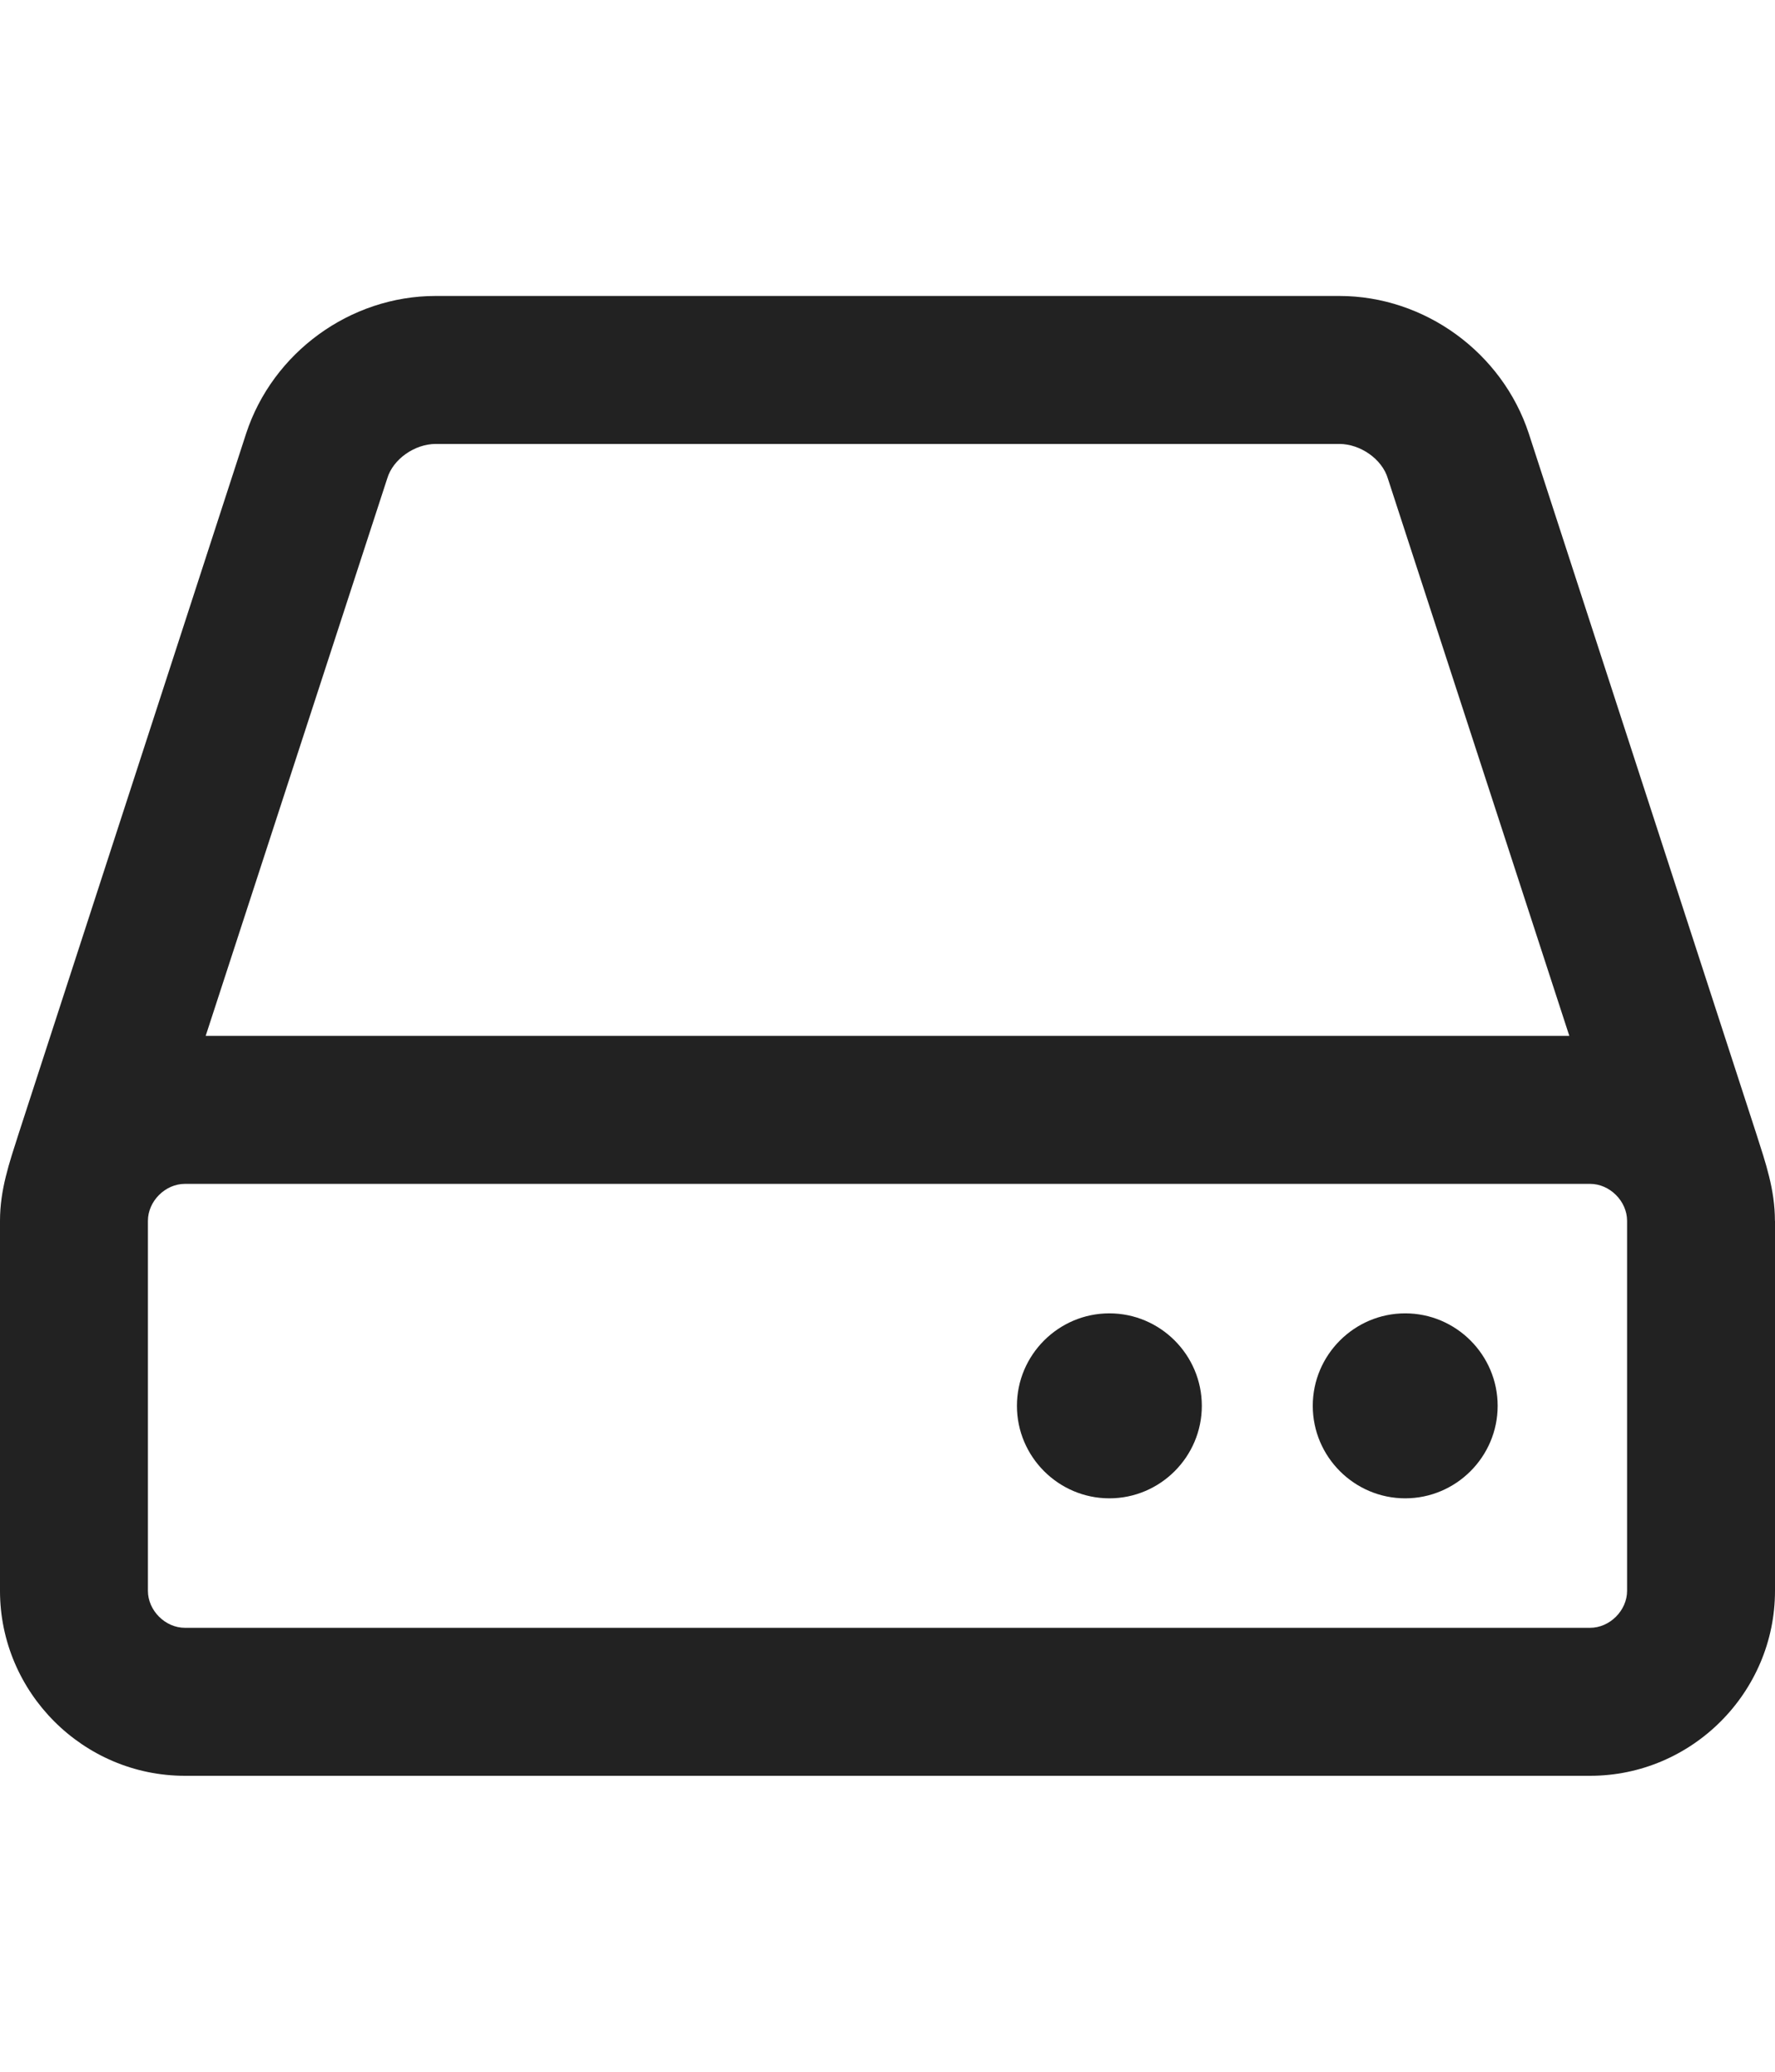 
<svg version="1.1" xmlns="http://www.w3.org/2000/svg" width="24" height="28" viewBox="0 0 24 28">

<path fill="#222" d="M16.25 19c0 0.688-0.562 1.25-1.25 1.25s-1.25-0.562-1.25-1.25 0.562-1.25 1.25-1.25 1.25 0.562 1.25 1.25zM20.25 19c0 0.688-0.562 1.25-1.25 1.25s-1.25-0.562-1.25-1.25 0.562-1.25 1.25-1.25 1.25 0.562 1.25 1.25zM22 21.5v-5c0-0.266-0.234-0.5-0.5-0.5h-19c-0.266 0-0.5 0.234-0.5 0.5v5c0 0.266 0.234 0.5 0.5 0.5h19c0.266 0 0.5-0.234 0.5-0.5zM2.781 14h18.438l-2.453-7.531c-0.078-0.266-0.375-0.469-0.656-0.469h-12.219c-0.281 0-0.578 0.203-0.656 0.469zM24 16.5v5c0 1.375-1.125 2.5-2.5 2.5h-19c-1.375 0-2.5-1.125-2.5-2.5v-5c0-0.422 0.125-0.781 0.25-1.172l3.078-9.469c0.359-1.094 1.406-1.859 2.562-1.859h12.219c1.156 0 2.203 0.766 2.562 1.859l3.078 9.469c0.125 0.391 0.25 0.75 0.25 1.172z"></path>
</svg>

